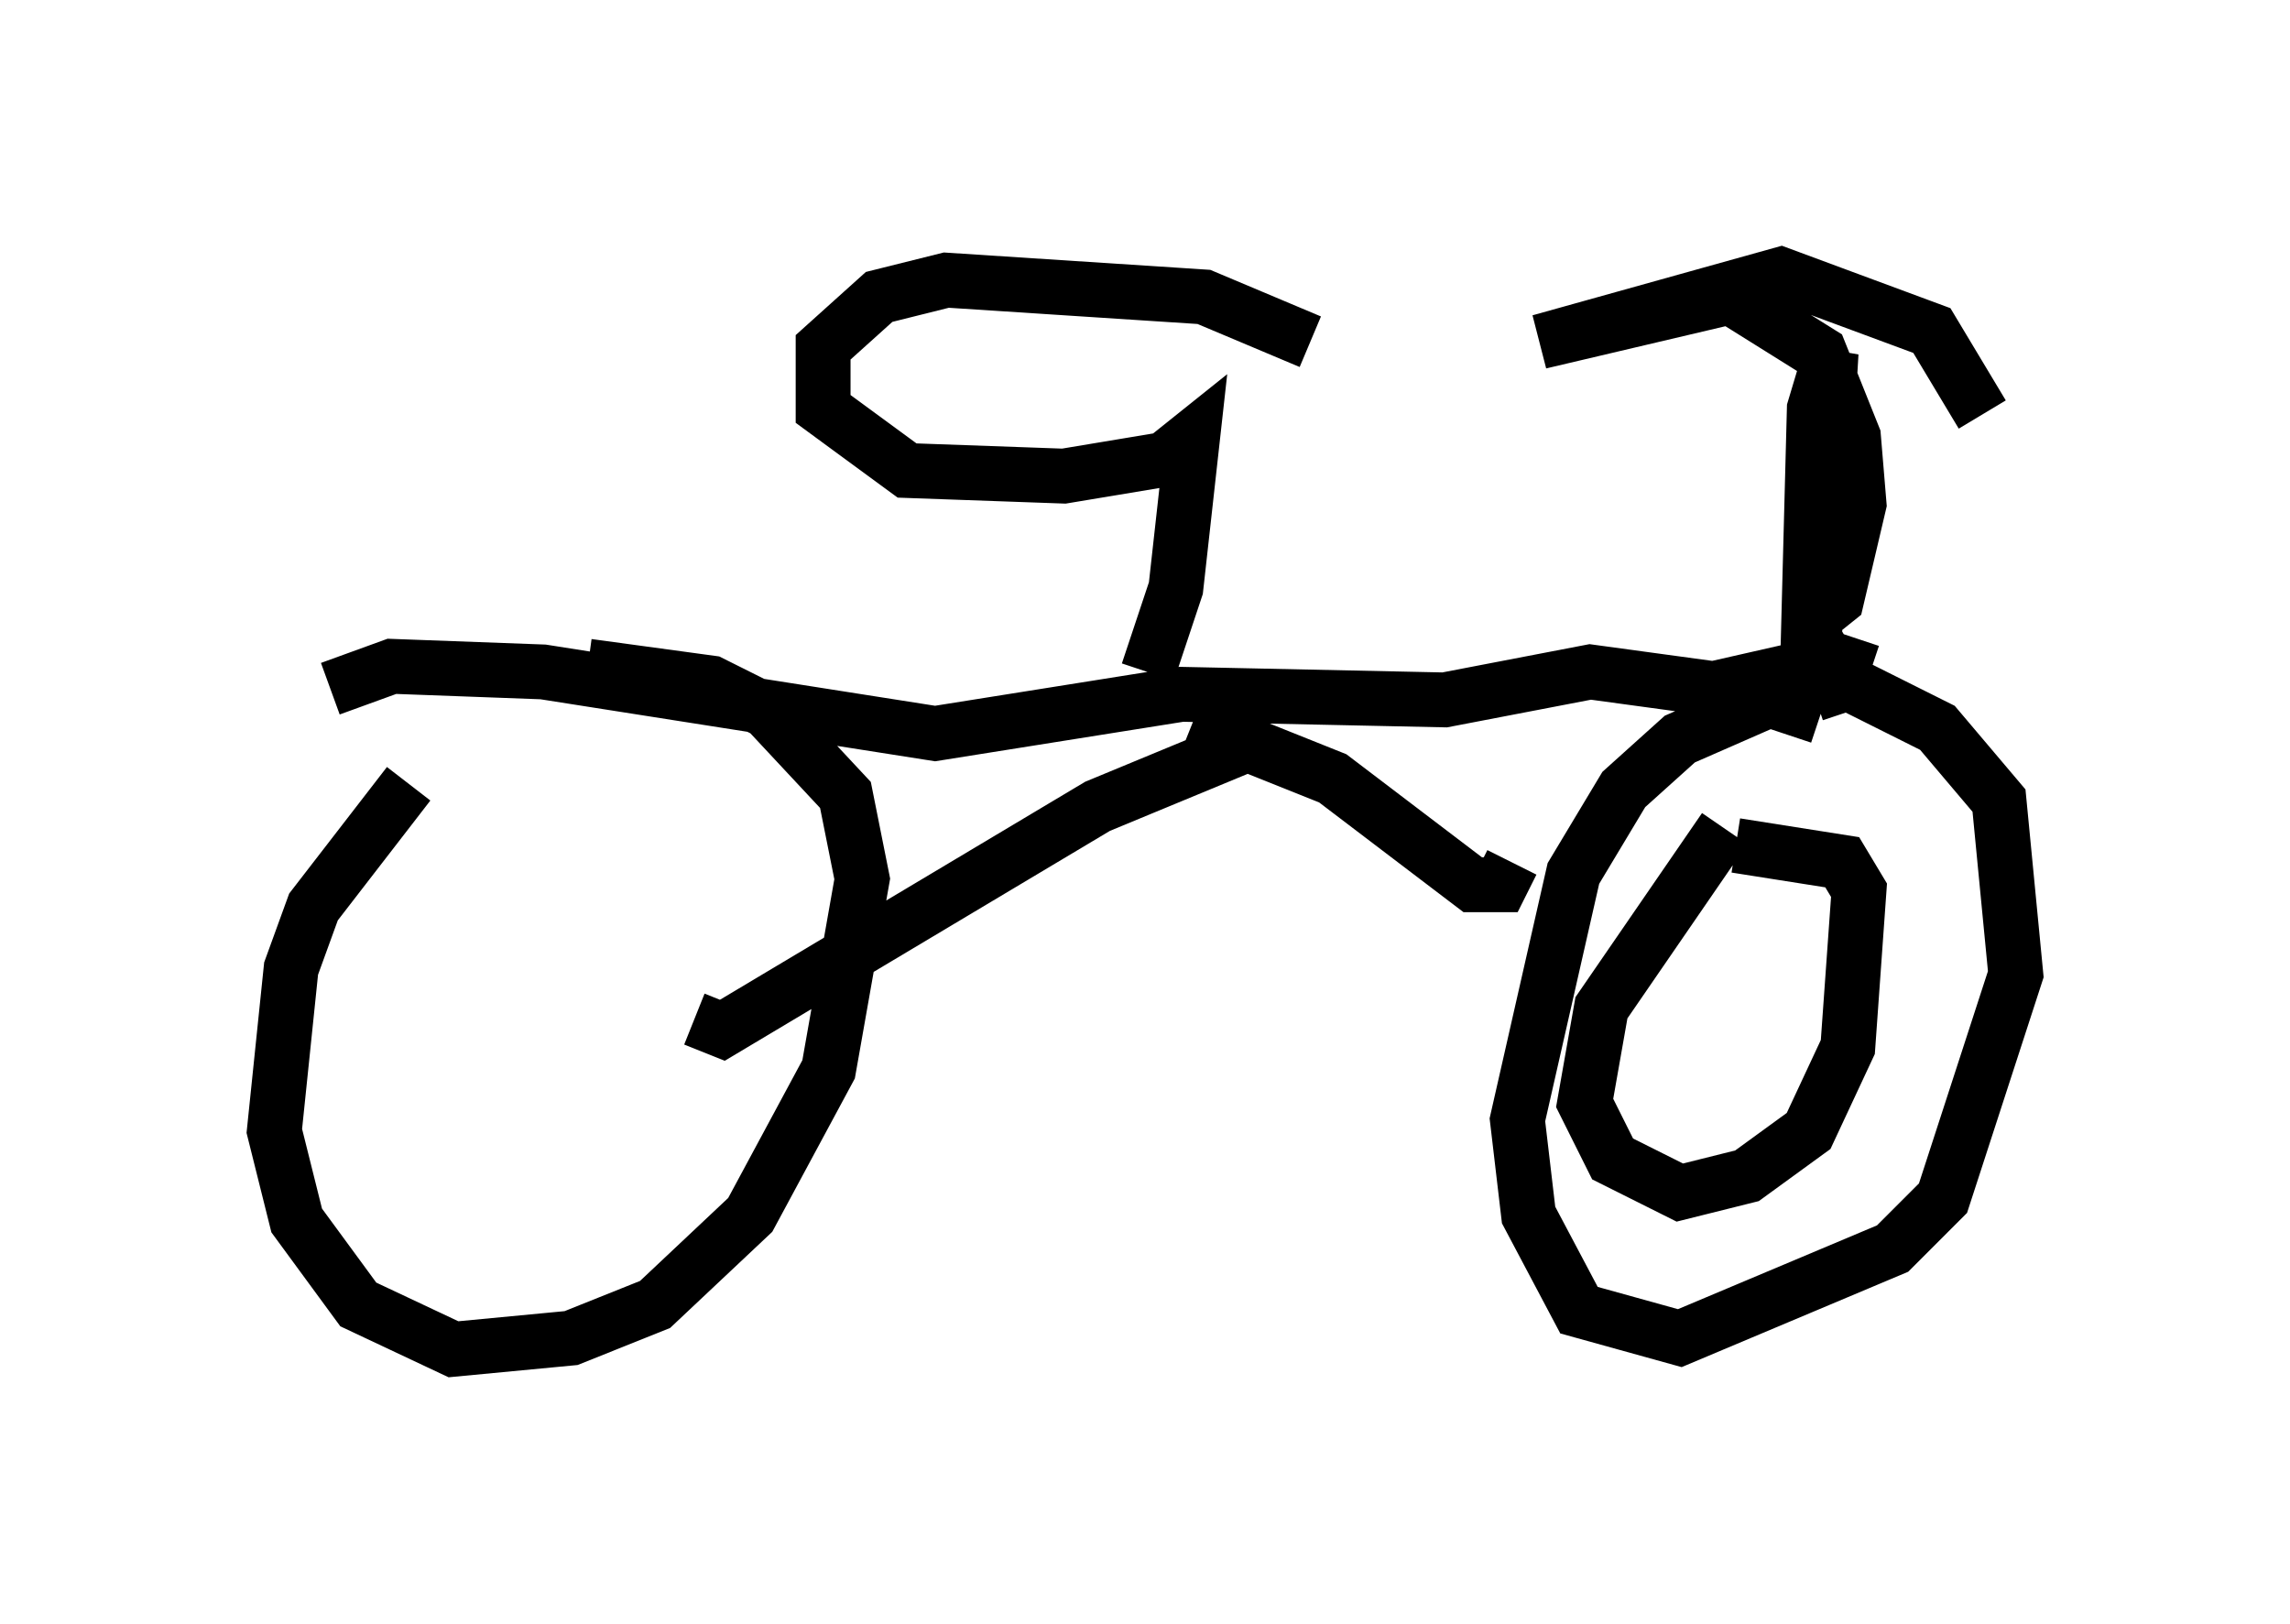 <?xml version="1.0" encoding="utf-8" ?>
<svg baseProfile="full" height="29.6" version="1.1" width="41.748" xmlns="http://www.w3.org/2000/svg" xmlns:ev="http://www.w3.org/2001/xml-events" xmlns:xlink="http://www.w3.org/1999/xlink"><defs /><rect fill="white" height="29.6" width="41.748" x="0" y="0" /><path d="M11.227, 12.554 m-3.777, 1.735 l-1.735, 2.246 -0.408, 1.123 l-0.306, 2.96 0.408, 1.633 l1.123, 1.531 1.735, 0.817 l2.144, -0.204 1.531, -0.613 l1.735, -1.633 1.429, -2.654 l0.613, -3.471 -0.306, -1.531 l-1.429, -1.531 -1.021, -0.51 l-2.246, -0.306 m22.459, 0.919 l-0.919, -0.306 -1.633, 0.715 l-1.021, 0.919 -0.919, 1.531 l-1.021, 4.492 0.204, 1.735 l0.919, 1.735 1.838, 0.51 l3.879, -1.633 0.919, -0.919 l1.327, -4.083 -0.306, -3.165 l-1.123, -1.327 -1.633, -0.817 l-0.613, 0.204 m-1.633, 2.45 l-2.246, 3.267 -0.306, 1.735 l0.51, 1.021 1.225, 0.613 l1.225, -0.306 1.123, -0.817 l0.715, -1.531 0.204, -2.858 l-0.306, -0.51 -1.94, -0.306 m-25.623, -2.858 l1.123, -0.408 2.756, 0.102 l7.146, 1.123 4.492, -0.715 l4.798, 0.102 2.654, -0.51 l2.246, 0.306 2.246, -0.51 l0.613, 0.204 m-11.127, 1.225 l-2.96, 1.225 -6.84, 4.083 l-0.51, -0.204 m9.086, -5.41 l2.552, 1.021 2.552, 1.94 l0.51, 0.0 0.204, -0.408 m5.819, -3.573 l-0.306, -0.51 0.306, -5.206 l-0.306, 1.021 -0.102, 3.879 l0.51, -0.408 0.408, -1.735 l-0.102, -1.225 -0.613, -1.531 l-1.633, -1.021 -3.471, 0.817 l4.39, -1.225 2.756, 1.021 l0.919, 1.531 m-15.211, 4.696 l0.51, -1.531 0.306, -2.756 l-0.51, 0.408 -1.838, 0.306 l-2.858, -0.102 -1.531, -1.123 l0.0, -1.123 1.021, -0.919 l1.225, -0.306 4.696, 0.306 l1.94, 0.817 " fill="none" stroke="black" stroke-width="1" /></svg>